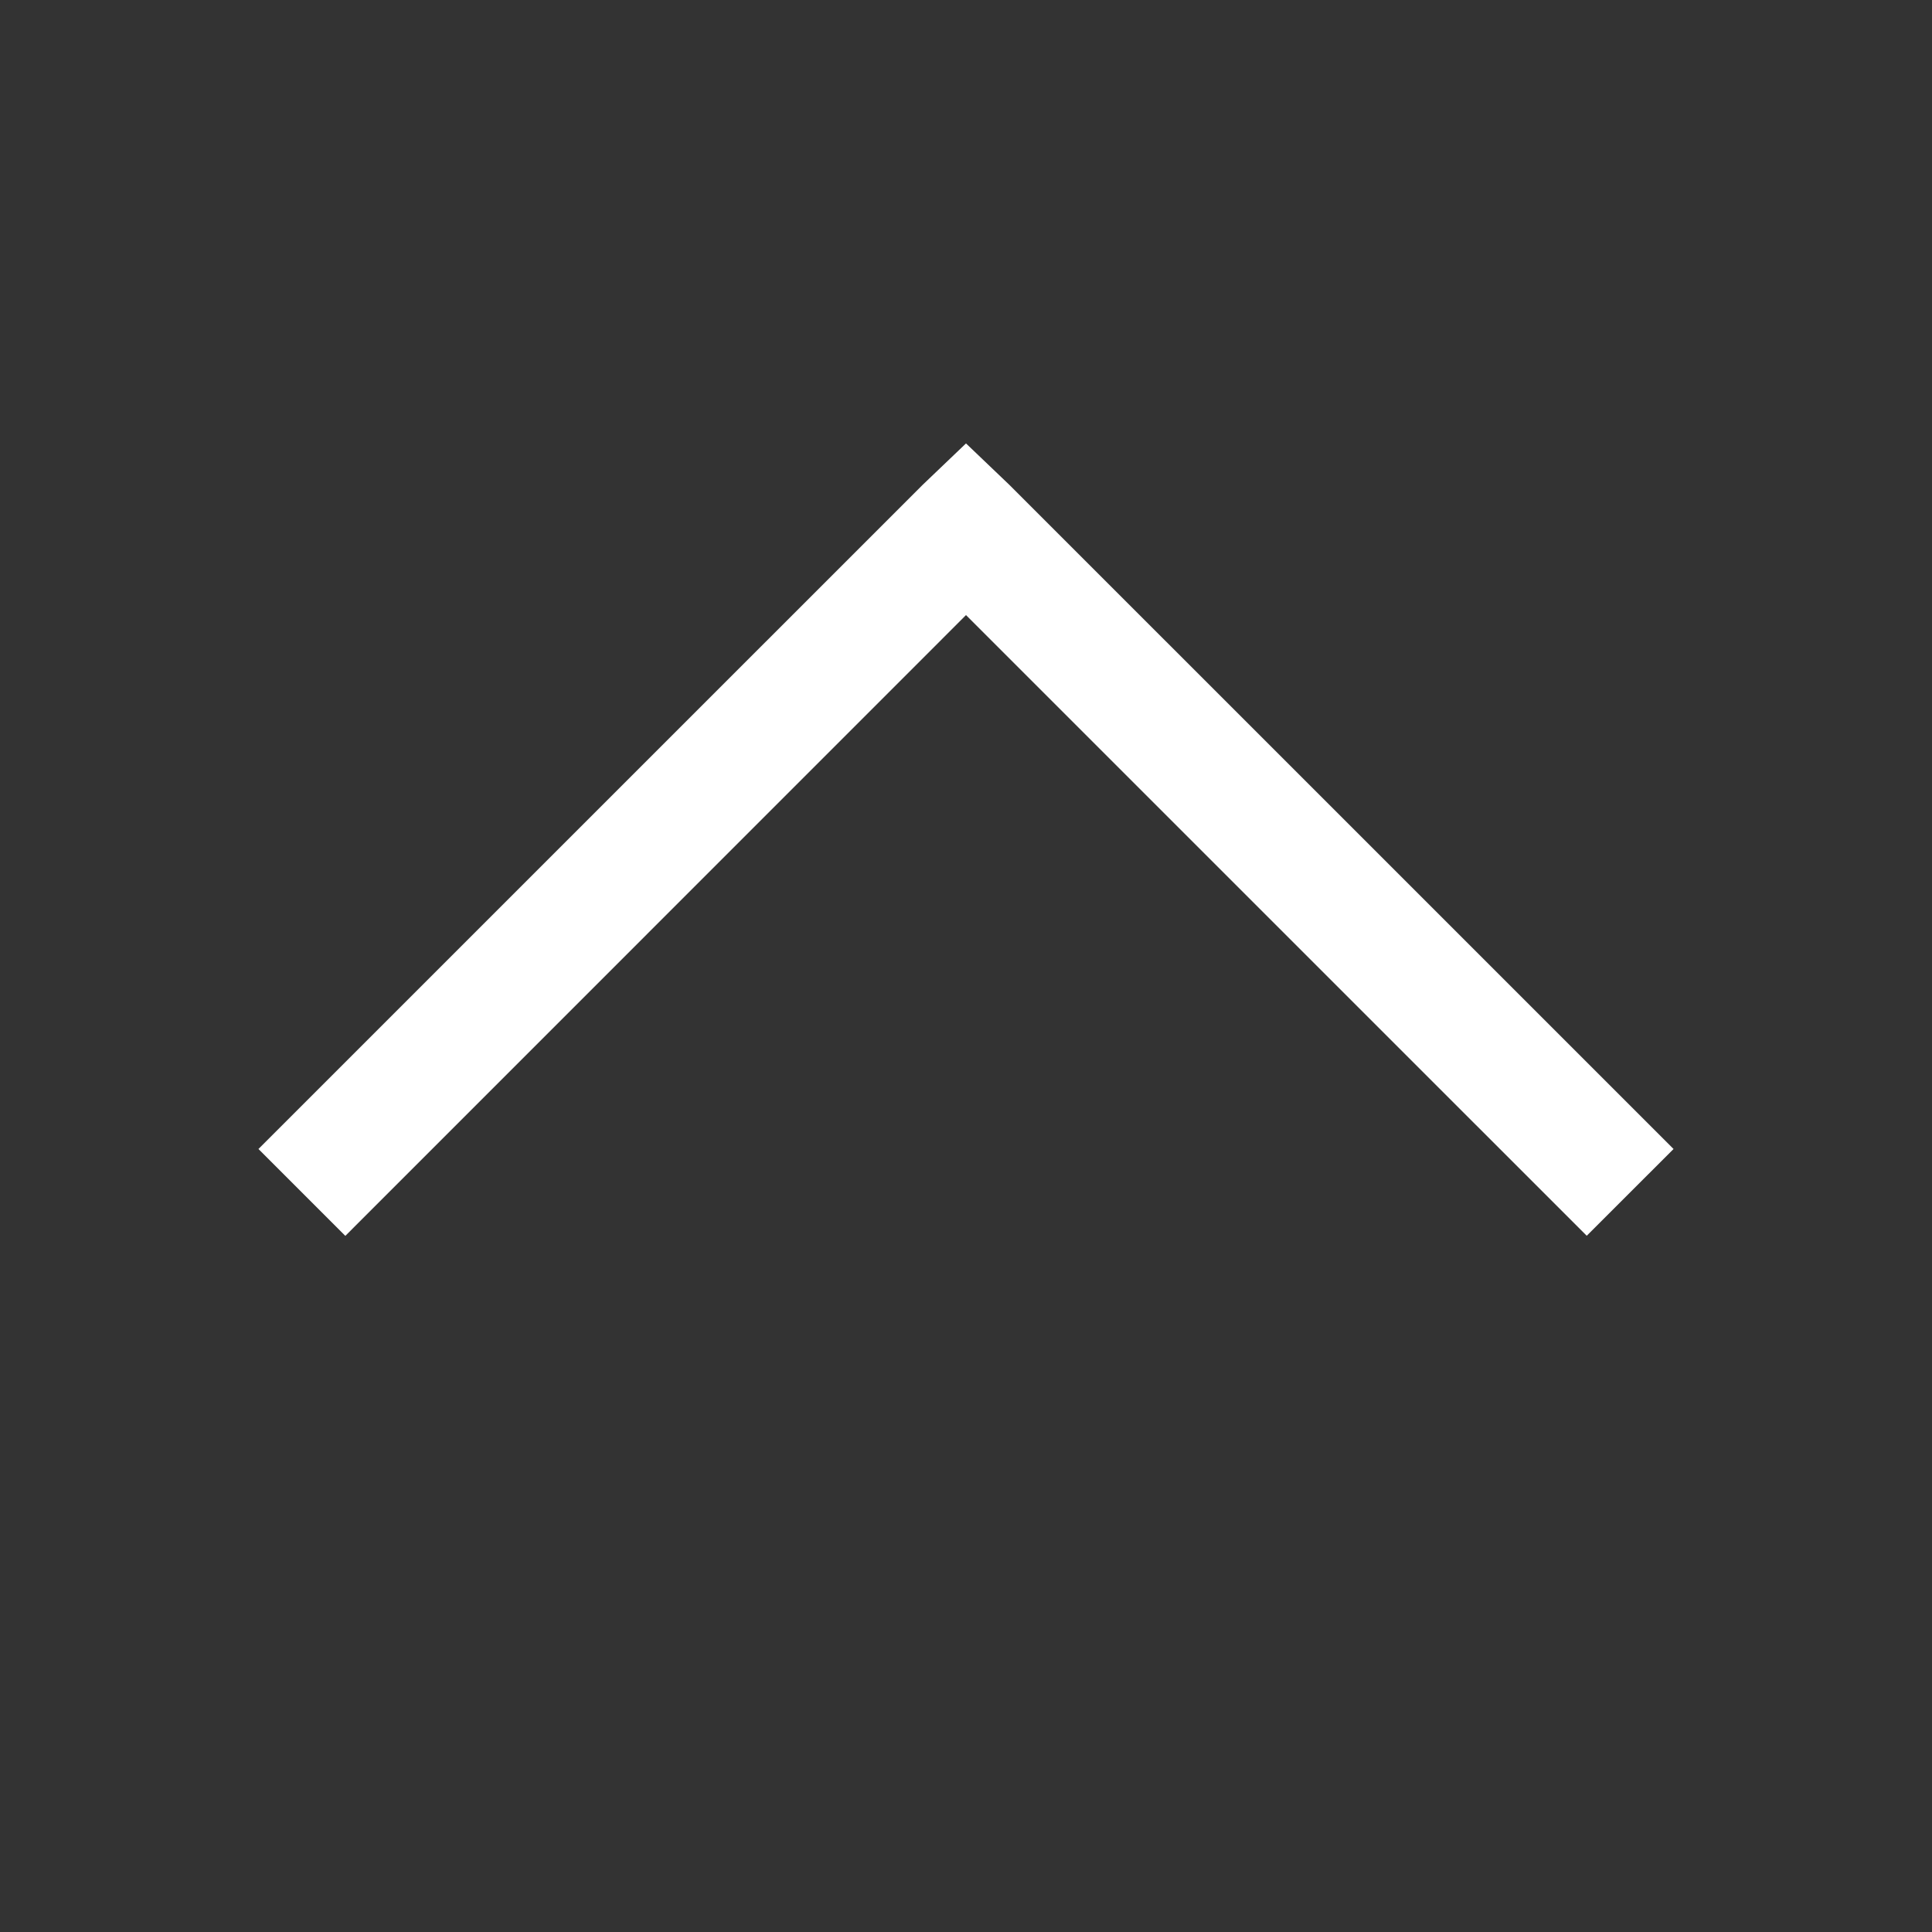 <svg width="35" height="35" viewBox="0 0 35 35" fill="none" xmlns="http://www.w3.org/2000/svg">
<rect x="0" y="0" width="35" height="35" fill="#333333" stroke="none"/>
<path d="M4.682 20.815L6.256 22.389L17.5 11.143L28.745 22.387L30.318 20.815L18.286 8.784L17.5 8.033L16.714 8.784L4.682 20.815Z" fill="white"/>
</svg>
